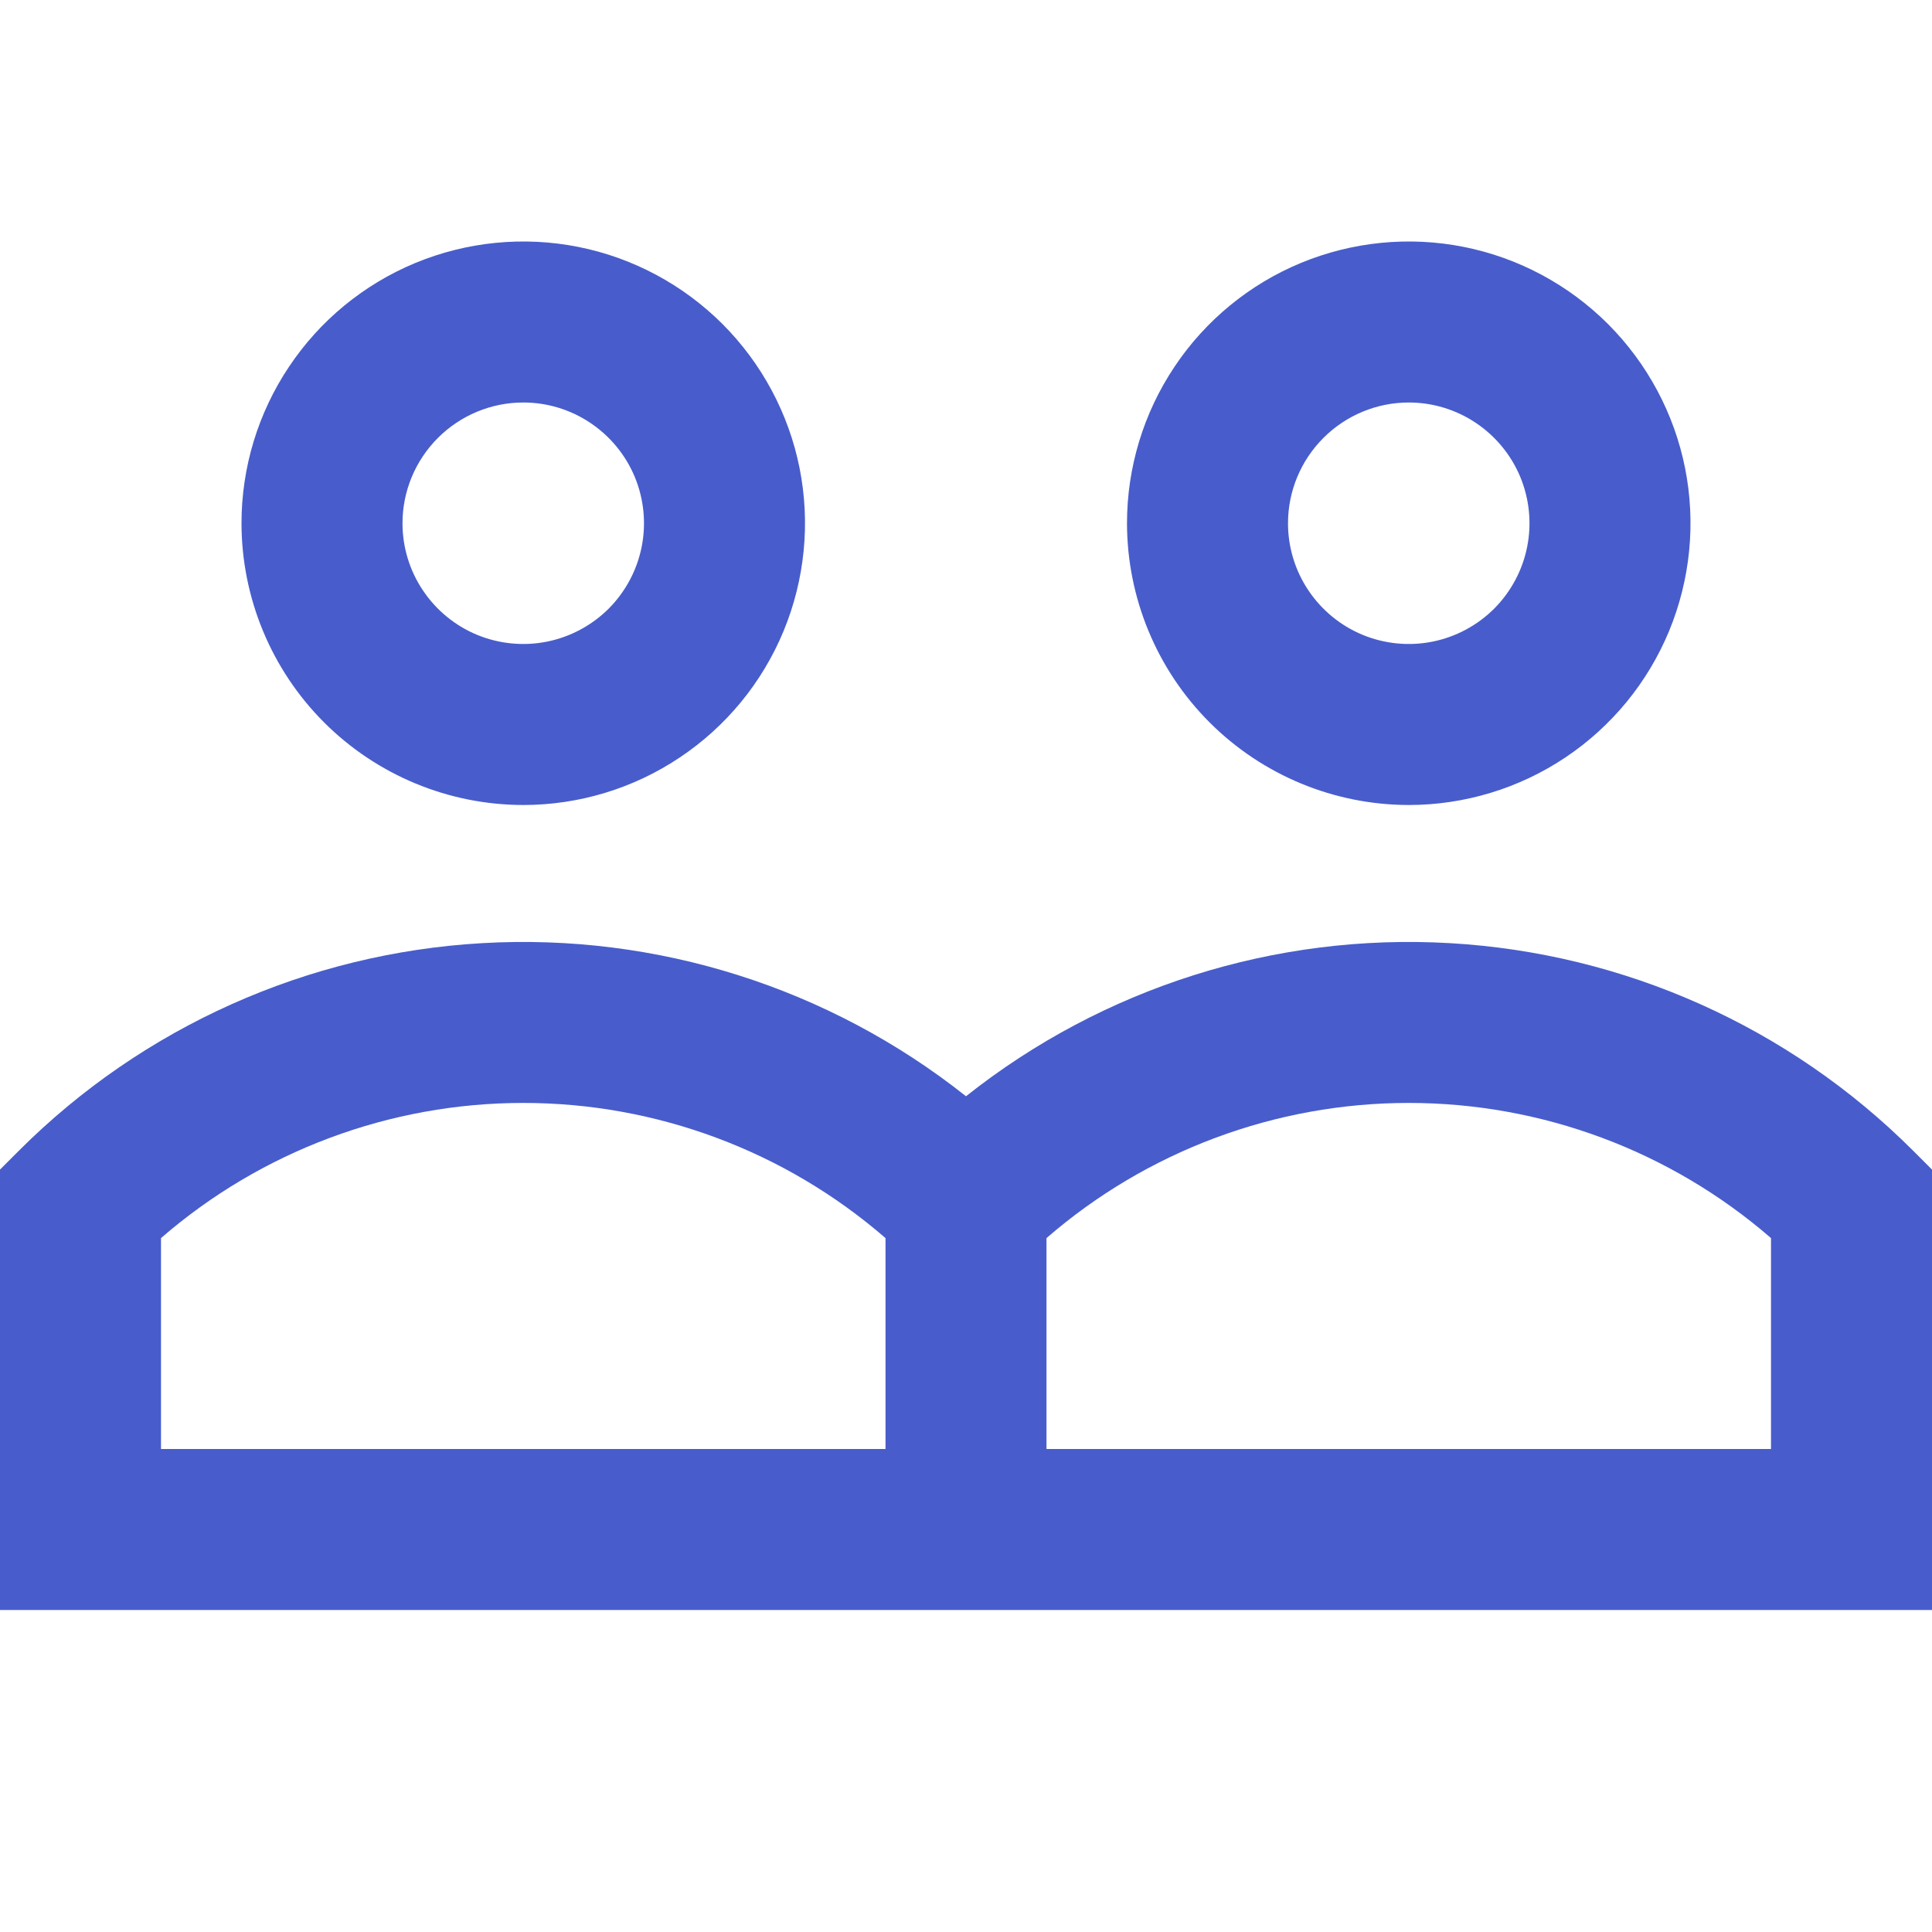 <svg width="24" height="24" viewBox="0 0 24 24" fill="none" xmlns="http://www.w3.org/2000/svg">
<path d="M17.5 10C18.192 10 18.869 9.795 19.445 9.41C20.02 9.026 20.469 8.479 20.734 7.839C20.998 7.2 21.068 6.496 20.933 5.817C20.798 5.138 20.464 4.515 19.975 4.025C19.485 3.536 18.862 3.202 18.183 3.067C17.504 2.932 16.8 3.002 16.161 3.266C15.521 3.531 14.974 3.98 14.59 4.556C14.205 5.131 14 5.808 14 6.5C14.001 7.428 14.37 8.318 15.026 8.974C15.682 9.63 16.572 9.999 17.5 10ZM17.5 5C17.797 5 18.087 5.088 18.333 5.253C18.58 5.418 18.772 5.652 18.886 5.926C18.999 6.2 19.029 6.502 18.971 6.793C18.913 7.084 18.77 7.351 18.561 7.561C18.351 7.77 18.084 7.913 17.793 7.971C17.502 8.029 17.2 7.999 16.926 7.886C16.652 7.772 16.418 7.58 16.253 7.333C16.088 7.087 16 6.797 16 6.5C16 6.102 16.159 5.721 16.44 5.44C16.721 5.159 17.102 5 17.5 5ZM23.762 14.291C22.225 12.756 20.178 11.84 18.009 11.716C15.841 11.591 13.702 12.268 12 13.618C10.298 12.268 8.159 11.591 5.991 11.716C3.822 11.84 1.775 12.756 0.238 14.291L0 14.529V20H24V14.529L23.762 14.291ZM11 18H2V15.38C3.249 14.297 4.847 13.701 6.5 13.701C8.153 13.701 9.751 14.297 11 15.38V18ZM22 18H13V15.38C14.249 14.297 15.847 13.701 17.5 13.701C19.153 13.701 20.751 14.297 22 15.38V18ZM6.5 10C7.192 10 7.869 9.795 8.444 9.41C9.02 9.026 9.469 8.479 9.734 7.839C9.998 7.2 10.068 6.496 9.933 5.817C9.798 5.138 9.464 4.515 8.975 4.025C8.485 3.536 7.862 3.202 7.183 3.067C6.504 2.932 5.8 3.002 5.161 3.266C4.521 3.531 3.974 3.98 3.59 4.556C3.205 5.131 3 5.808 3 6.5C3.001 7.428 3.37 8.318 4.026 8.974C4.682 9.63 5.572 9.999 6.5 10ZM6.5 5C6.797 5 7.087 5.088 7.333 5.253C7.58 5.418 7.772 5.652 7.886 5.926C7.999 6.2 8.029 6.502 7.971 6.793C7.913 7.084 7.77 7.351 7.561 7.561C7.351 7.77 7.084 7.913 6.793 7.971C6.502 8.029 6.2 7.999 5.926 7.886C5.652 7.772 5.418 7.58 5.253 7.333C5.088 7.087 5 6.797 5 6.5C5 6.102 5.159 5.721 5.44 5.44C5.721 5.159 6.102 5 6.5 5Z" fill="#485DCB"/>
</svg>
